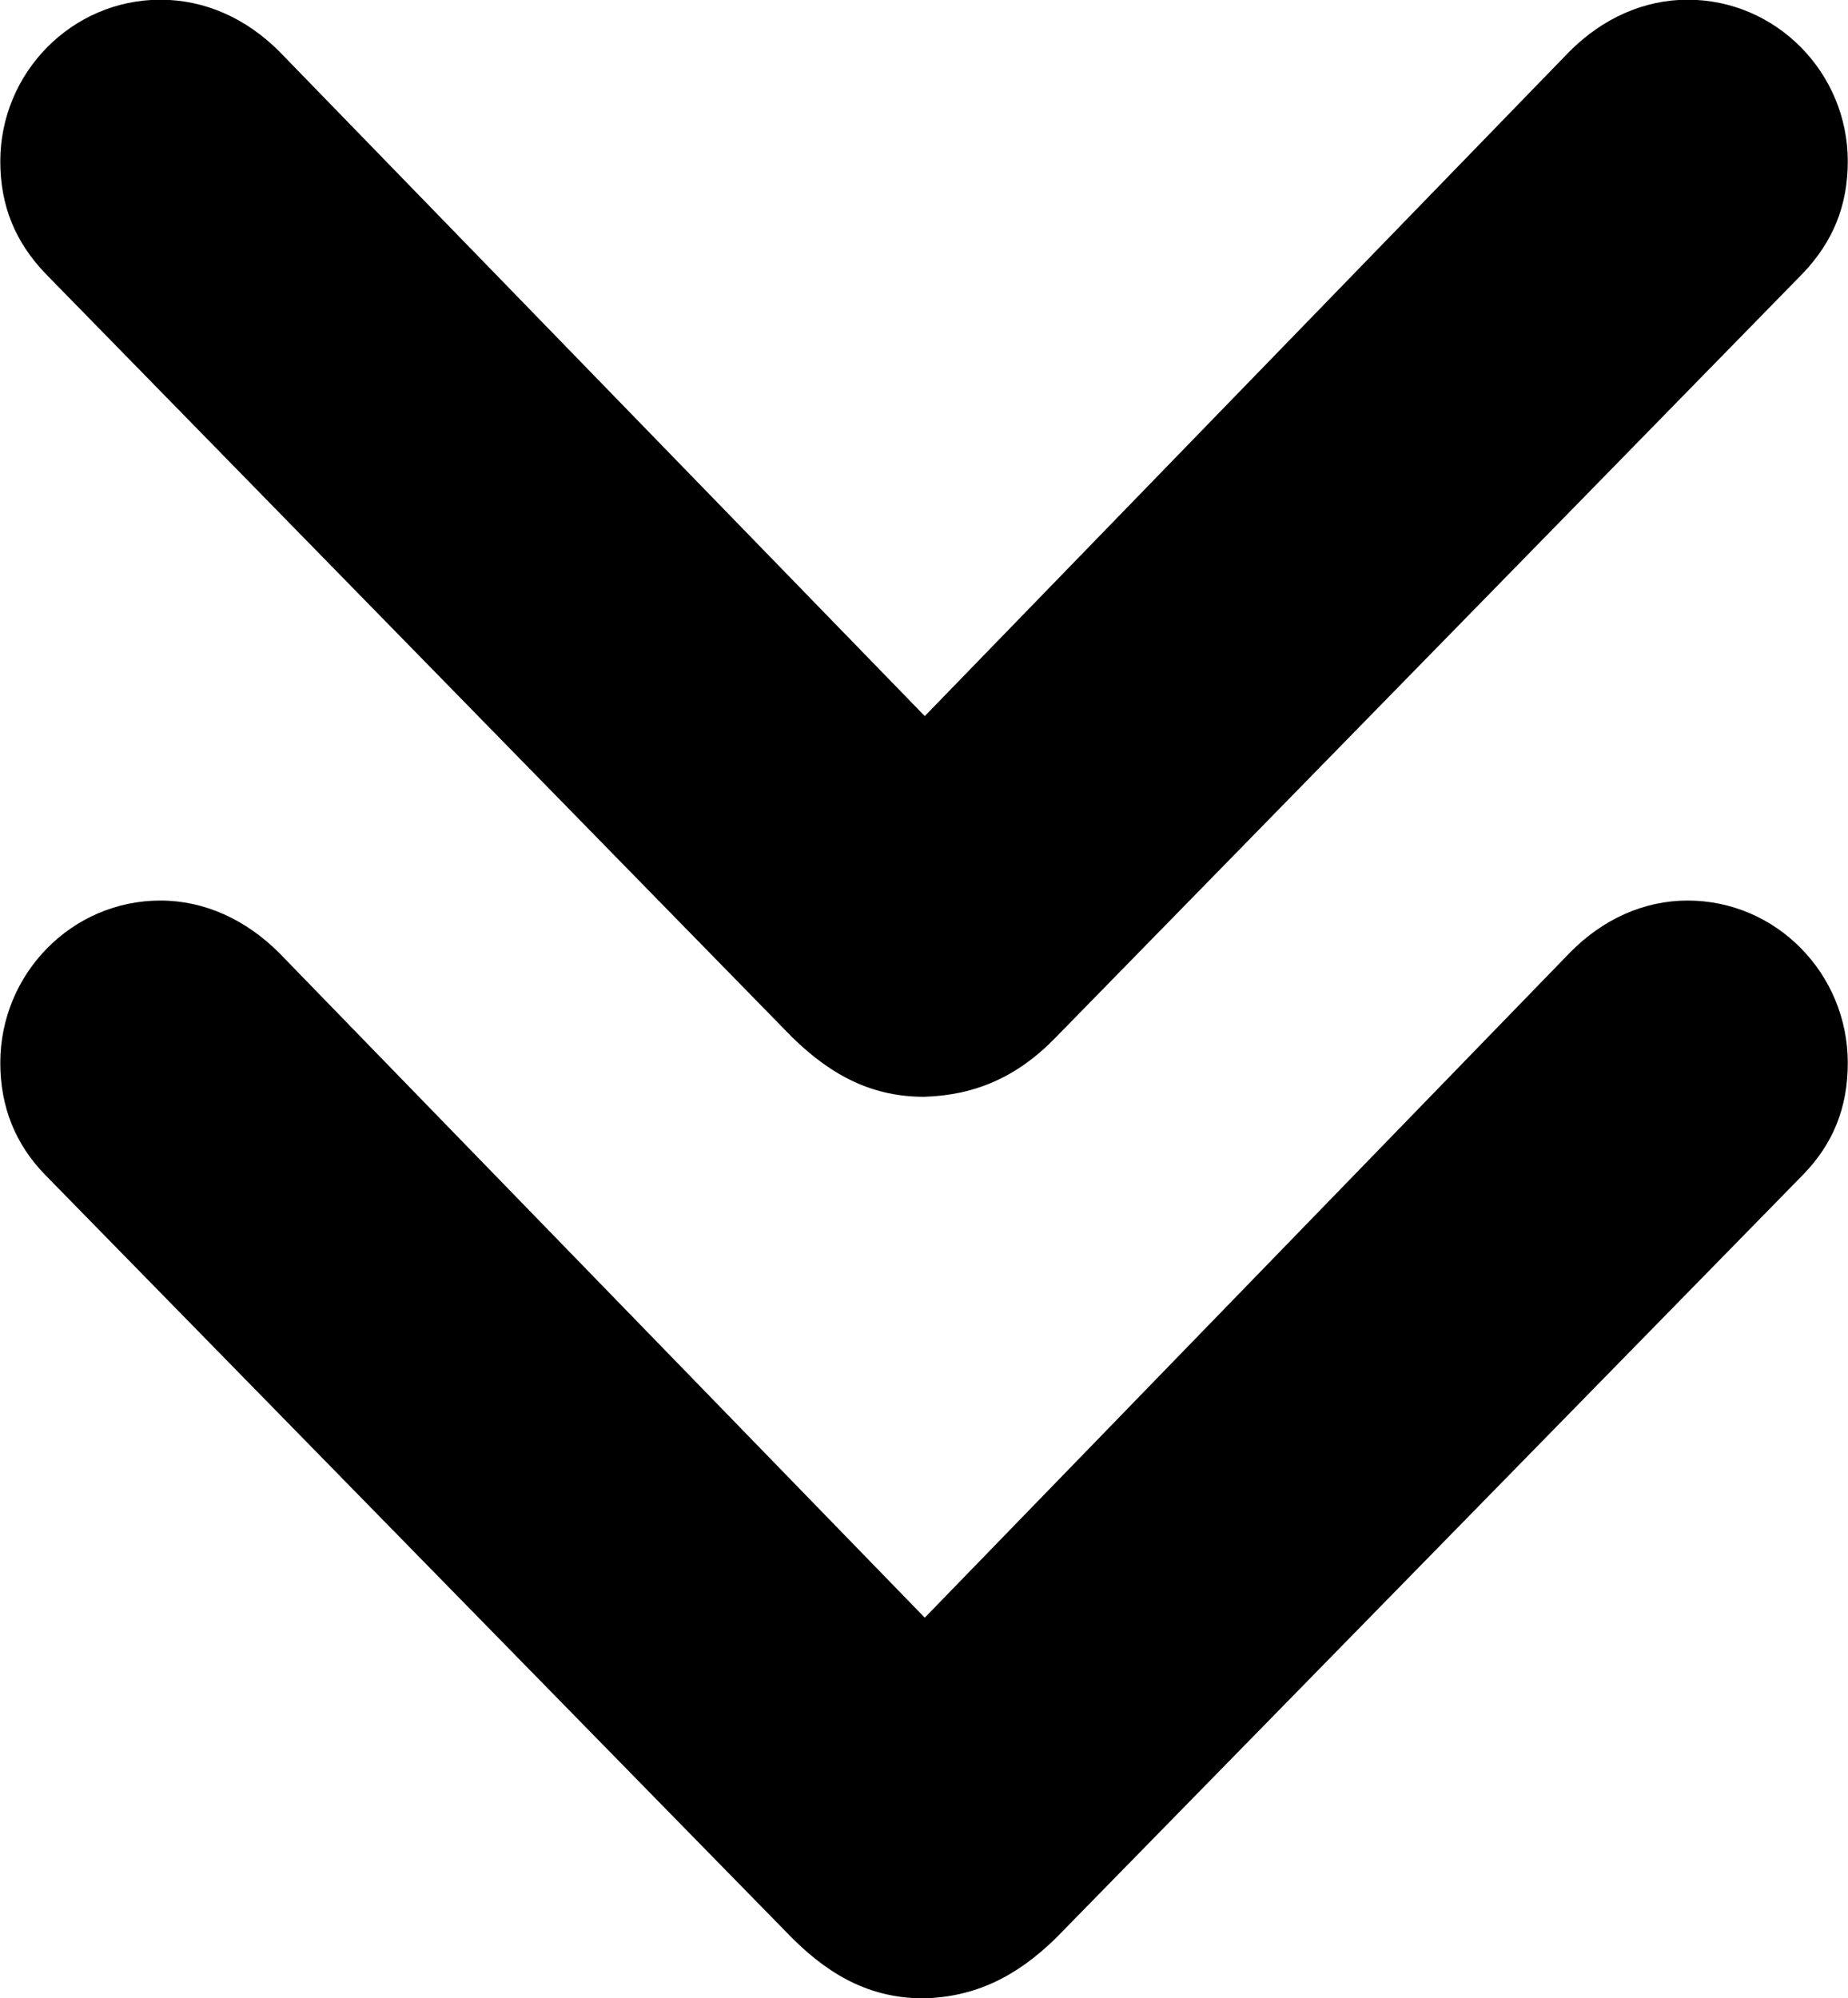 <?xml version="1.0" encoding="UTF-8"?>
<svg xmlns="http://www.w3.org/2000/svg" viewBox="0 0 25.047 27.084" width="25.047" height="27.084" fill="currentColor">
  <path d="M0.614 3.706L10.734 14.056C11.294 14.606 11.854 14.866 12.524 14.866C13.204 14.846 13.784 14.606 14.314 14.056L24.434 3.706C24.844 3.276 25.044 2.786 25.044 2.186C25.044 0.986 24.074 -0.004 22.874 -0.004C22.284 -0.004 21.724 0.246 21.274 0.696L12.534 9.706L3.784 0.696C3.334 0.246 2.774 -0.004 2.174 -0.004C0.974 -0.004 0.004 0.986 0.004 2.186C0.004 2.786 0.204 3.276 0.614 3.706ZM0.614 15.926L10.734 26.266C11.294 26.826 11.854 27.086 12.524 27.086C13.204 27.066 13.764 26.806 14.314 26.266L24.434 15.926C24.844 15.506 25.044 15.016 25.044 14.406C25.044 13.196 24.074 12.206 22.874 12.206C22.284 12.206 21.724 12.456 21.274 12.916L12.534 21.926L3.784 12.916C3.334 12.466 2.774 12.206 2.174 12.206C0.974 12.206 0.004 13.196 0.004 14.406C0.004 14.996 0.204 15.506 0.614 15.926Z"/>
</svg>
